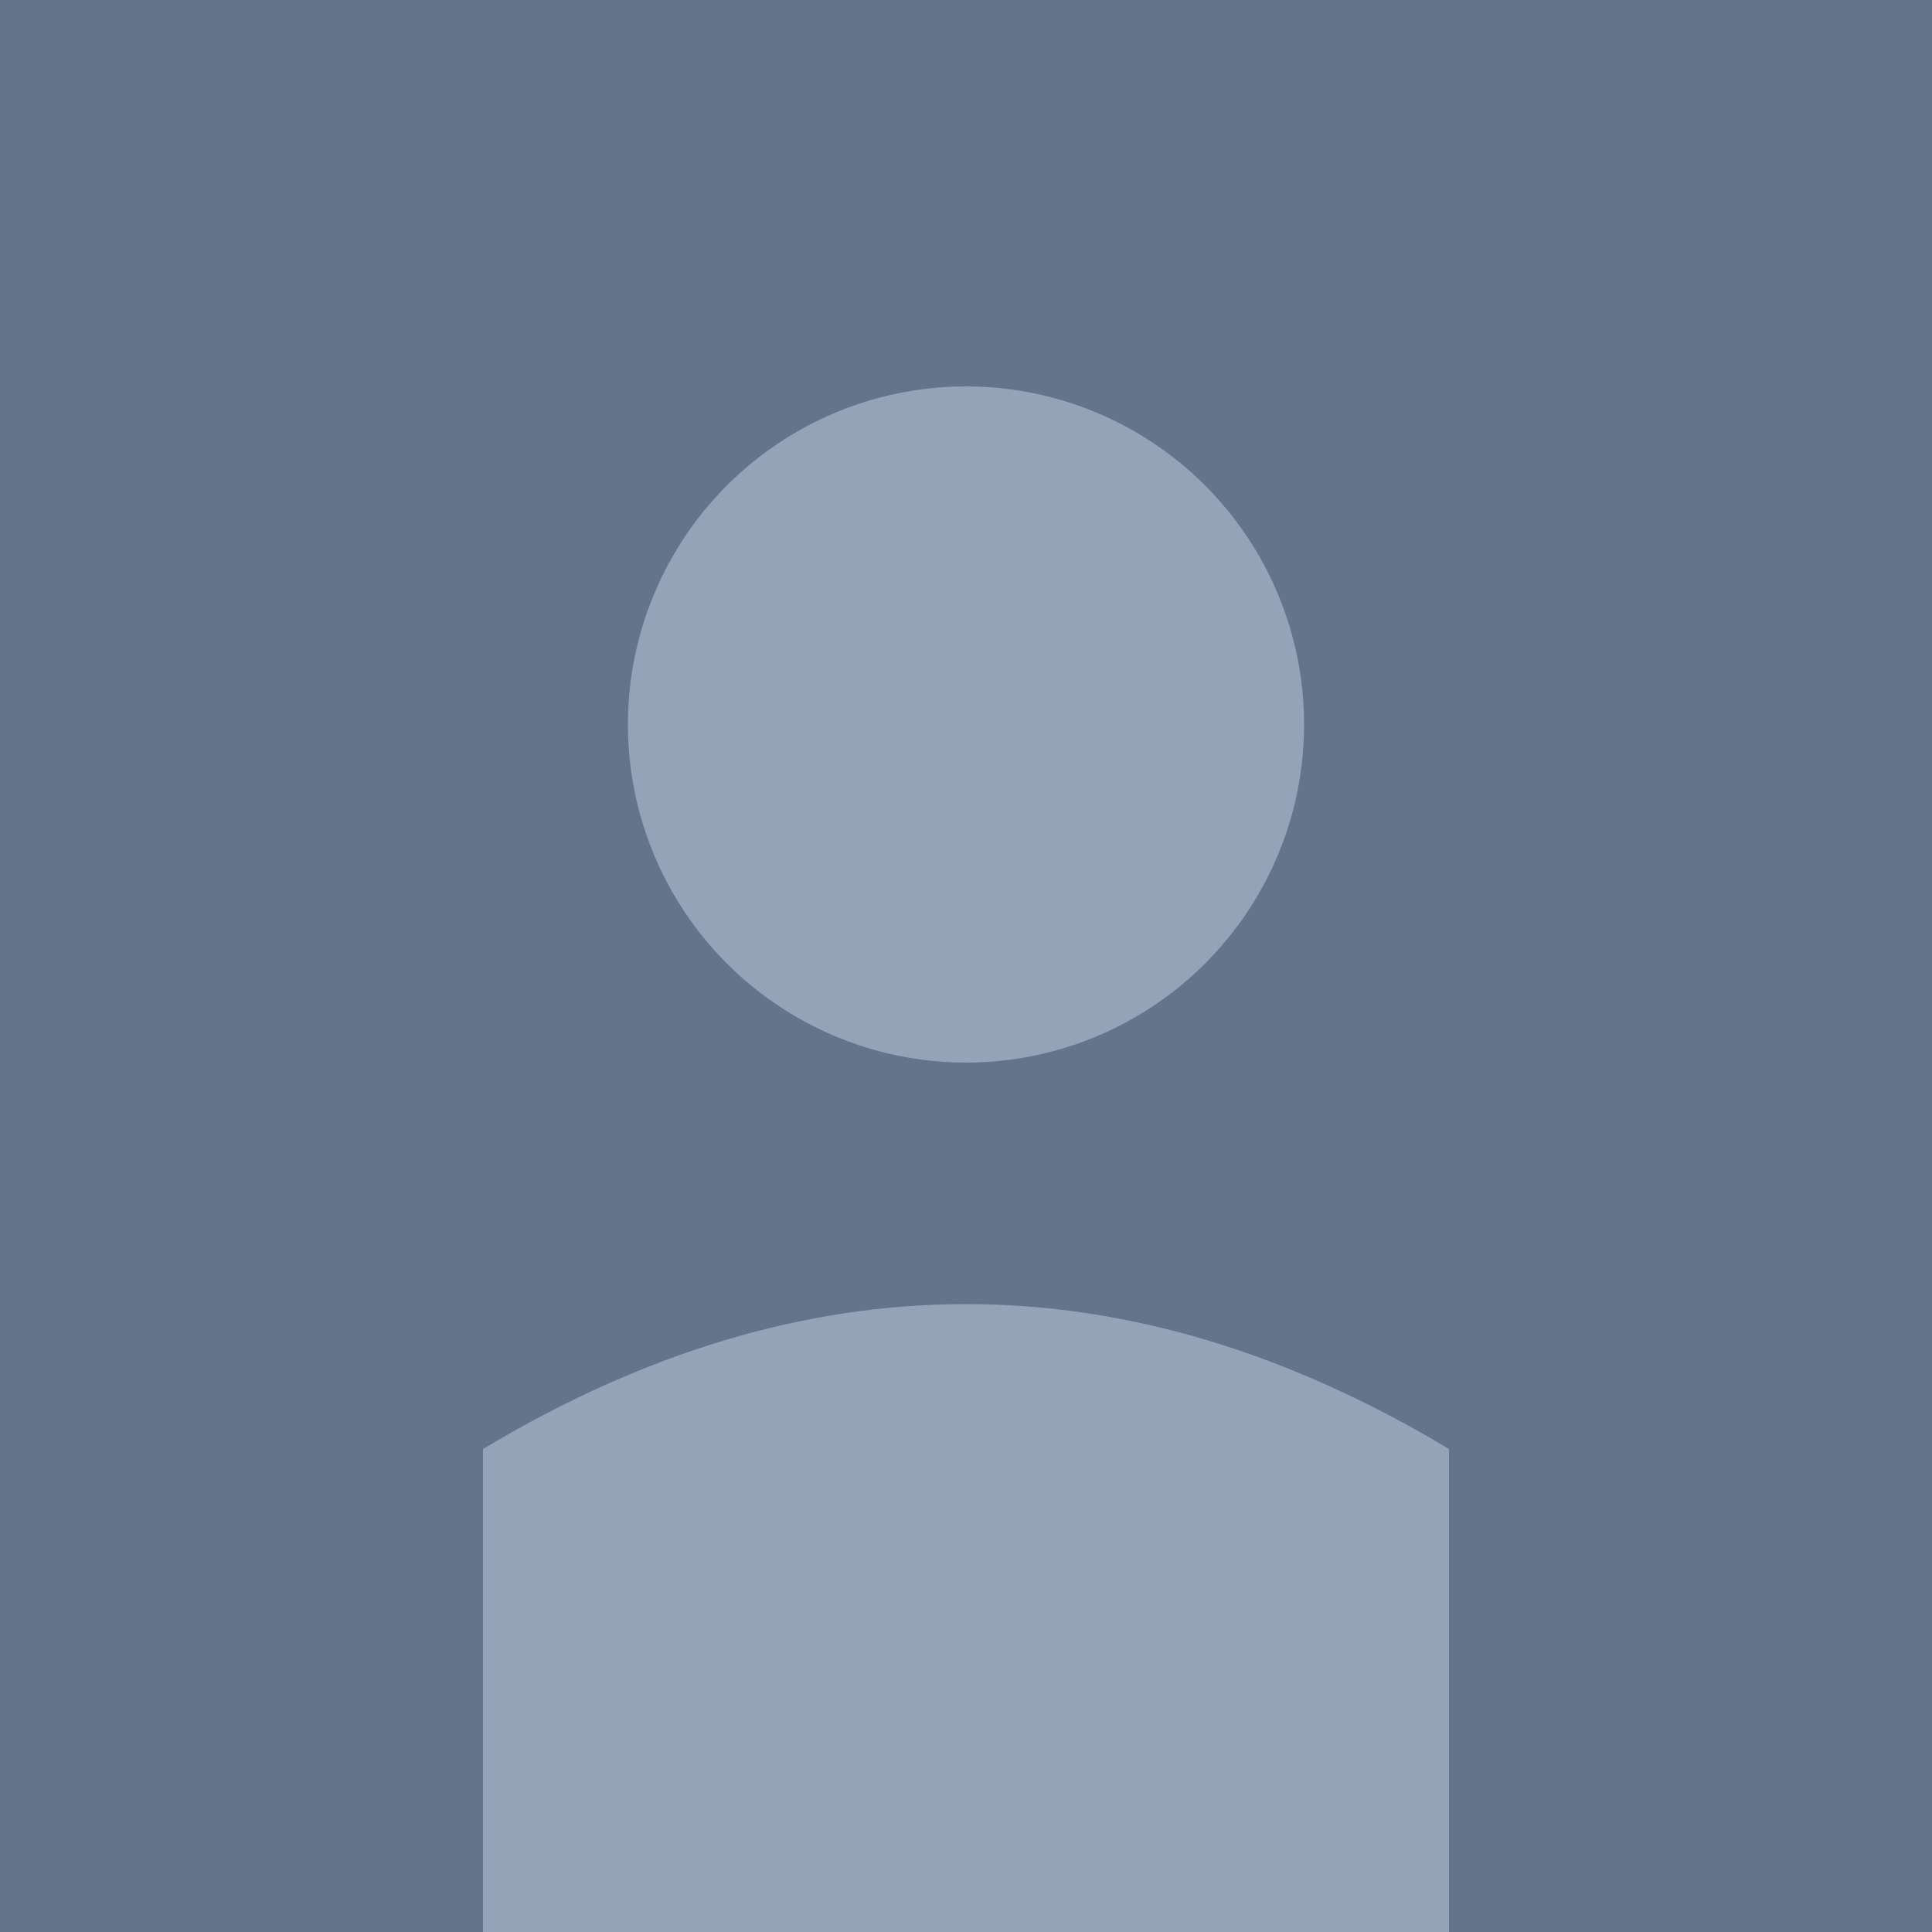 <svg xmlns="http://www.w3.org/2000/svg" width="200" height="200" viewBox="0 0 200 200">
  <rect width="200" height="200" fill="#64748b"/>
  <circle cx="100" cy="75" r="35" fill="#94a3b8"/>
  <path d="M 50 150 Q 100 120 150 150 L 150 200 L 50 200 Z" fill="#94a3b8"/>
</svg>
